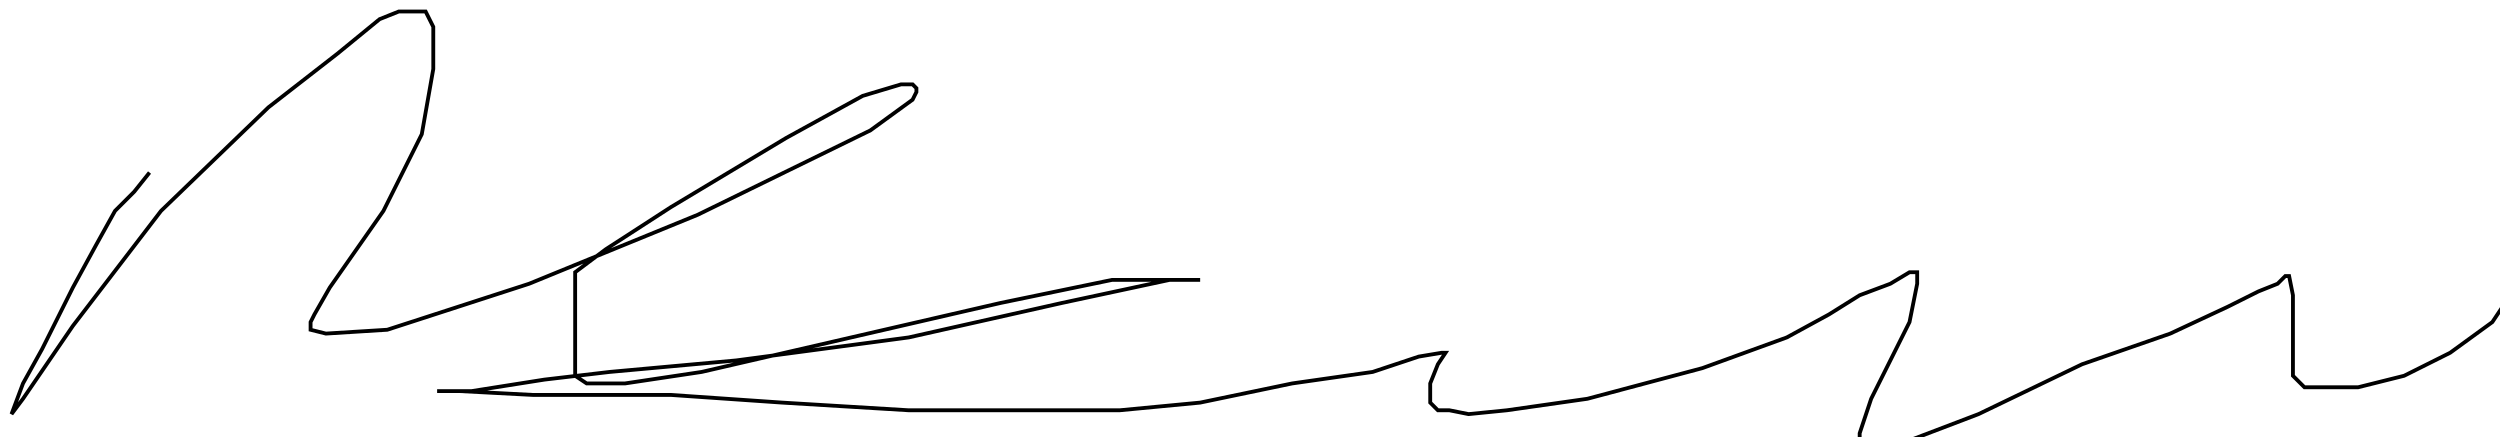 <?xml version="1.0" encoding="utf-8" ?>
<svg baseProfile="tiny" height="114" version="1.2" viewBox="-3 -3 652 114" width="652" xmlns="http://www.w3.org/2000/svg" xmlns:ev="http://www.w3.org/2001/xml-events" xmlns:xlink="http://www.w3.org/1999/xlink"><defs /><path d="M36 42 L32 47 L27 52 L22 61 L16 72 L8 88 L3 97 L0 105 L3 101 L16 82 L39 52 L67 25 L85 11 L96 2 L101 0 L105 0 L108 0 L110 4 L110 15 L107 32 L97 52 L83 72 L79 79 L78 81 L78 83 L82 84 L98 83 L135 71 L179 53 L224 31 L235 23 L236 21 L236 20 L235 19 L232 19 L222 22 L202 33 L172 51 L155 62 L147 68 L147 73 L147 78 L147 84 L147 91 L147 95 L150 97 L160 97 L180 94 L219 85 L258 76 L287 70 L304 70 L310 70 L302 70 L274 76 L234 85 L189 91 L156 94 L139 96 L120 99 L111 99 L117 99 L136 100 L156 100 L172 100 L201 102 L234 104 L265 104 L289 104 L310 102 L334 97 L355 94 L367 90 L373 89 L374 89 L372 92 L370 97 L370 99 L370 100 L370 102 L372 104 L375 104 L380 105 L390 104 L411 101 L441 93 L463 85 L474 79 L482 74 L490 71 L495 68 L496 68 L497 68 L497 71 L495 81 L485 101 L482 110 L482 112 L482 113 L482 114 L483 114 L492 113 L513 105 L540 92 L563 84 L578 77 L586 73 L591 71 L593 69 L594 69 L595 74 L595 82 L595 90 L595 94 L595 95 L596 96 L598 98 L603 98 L612 98 L624 95 L636 89 L647 81 L651 75 L652 73 " fill="none" stroke="black" /></svg>